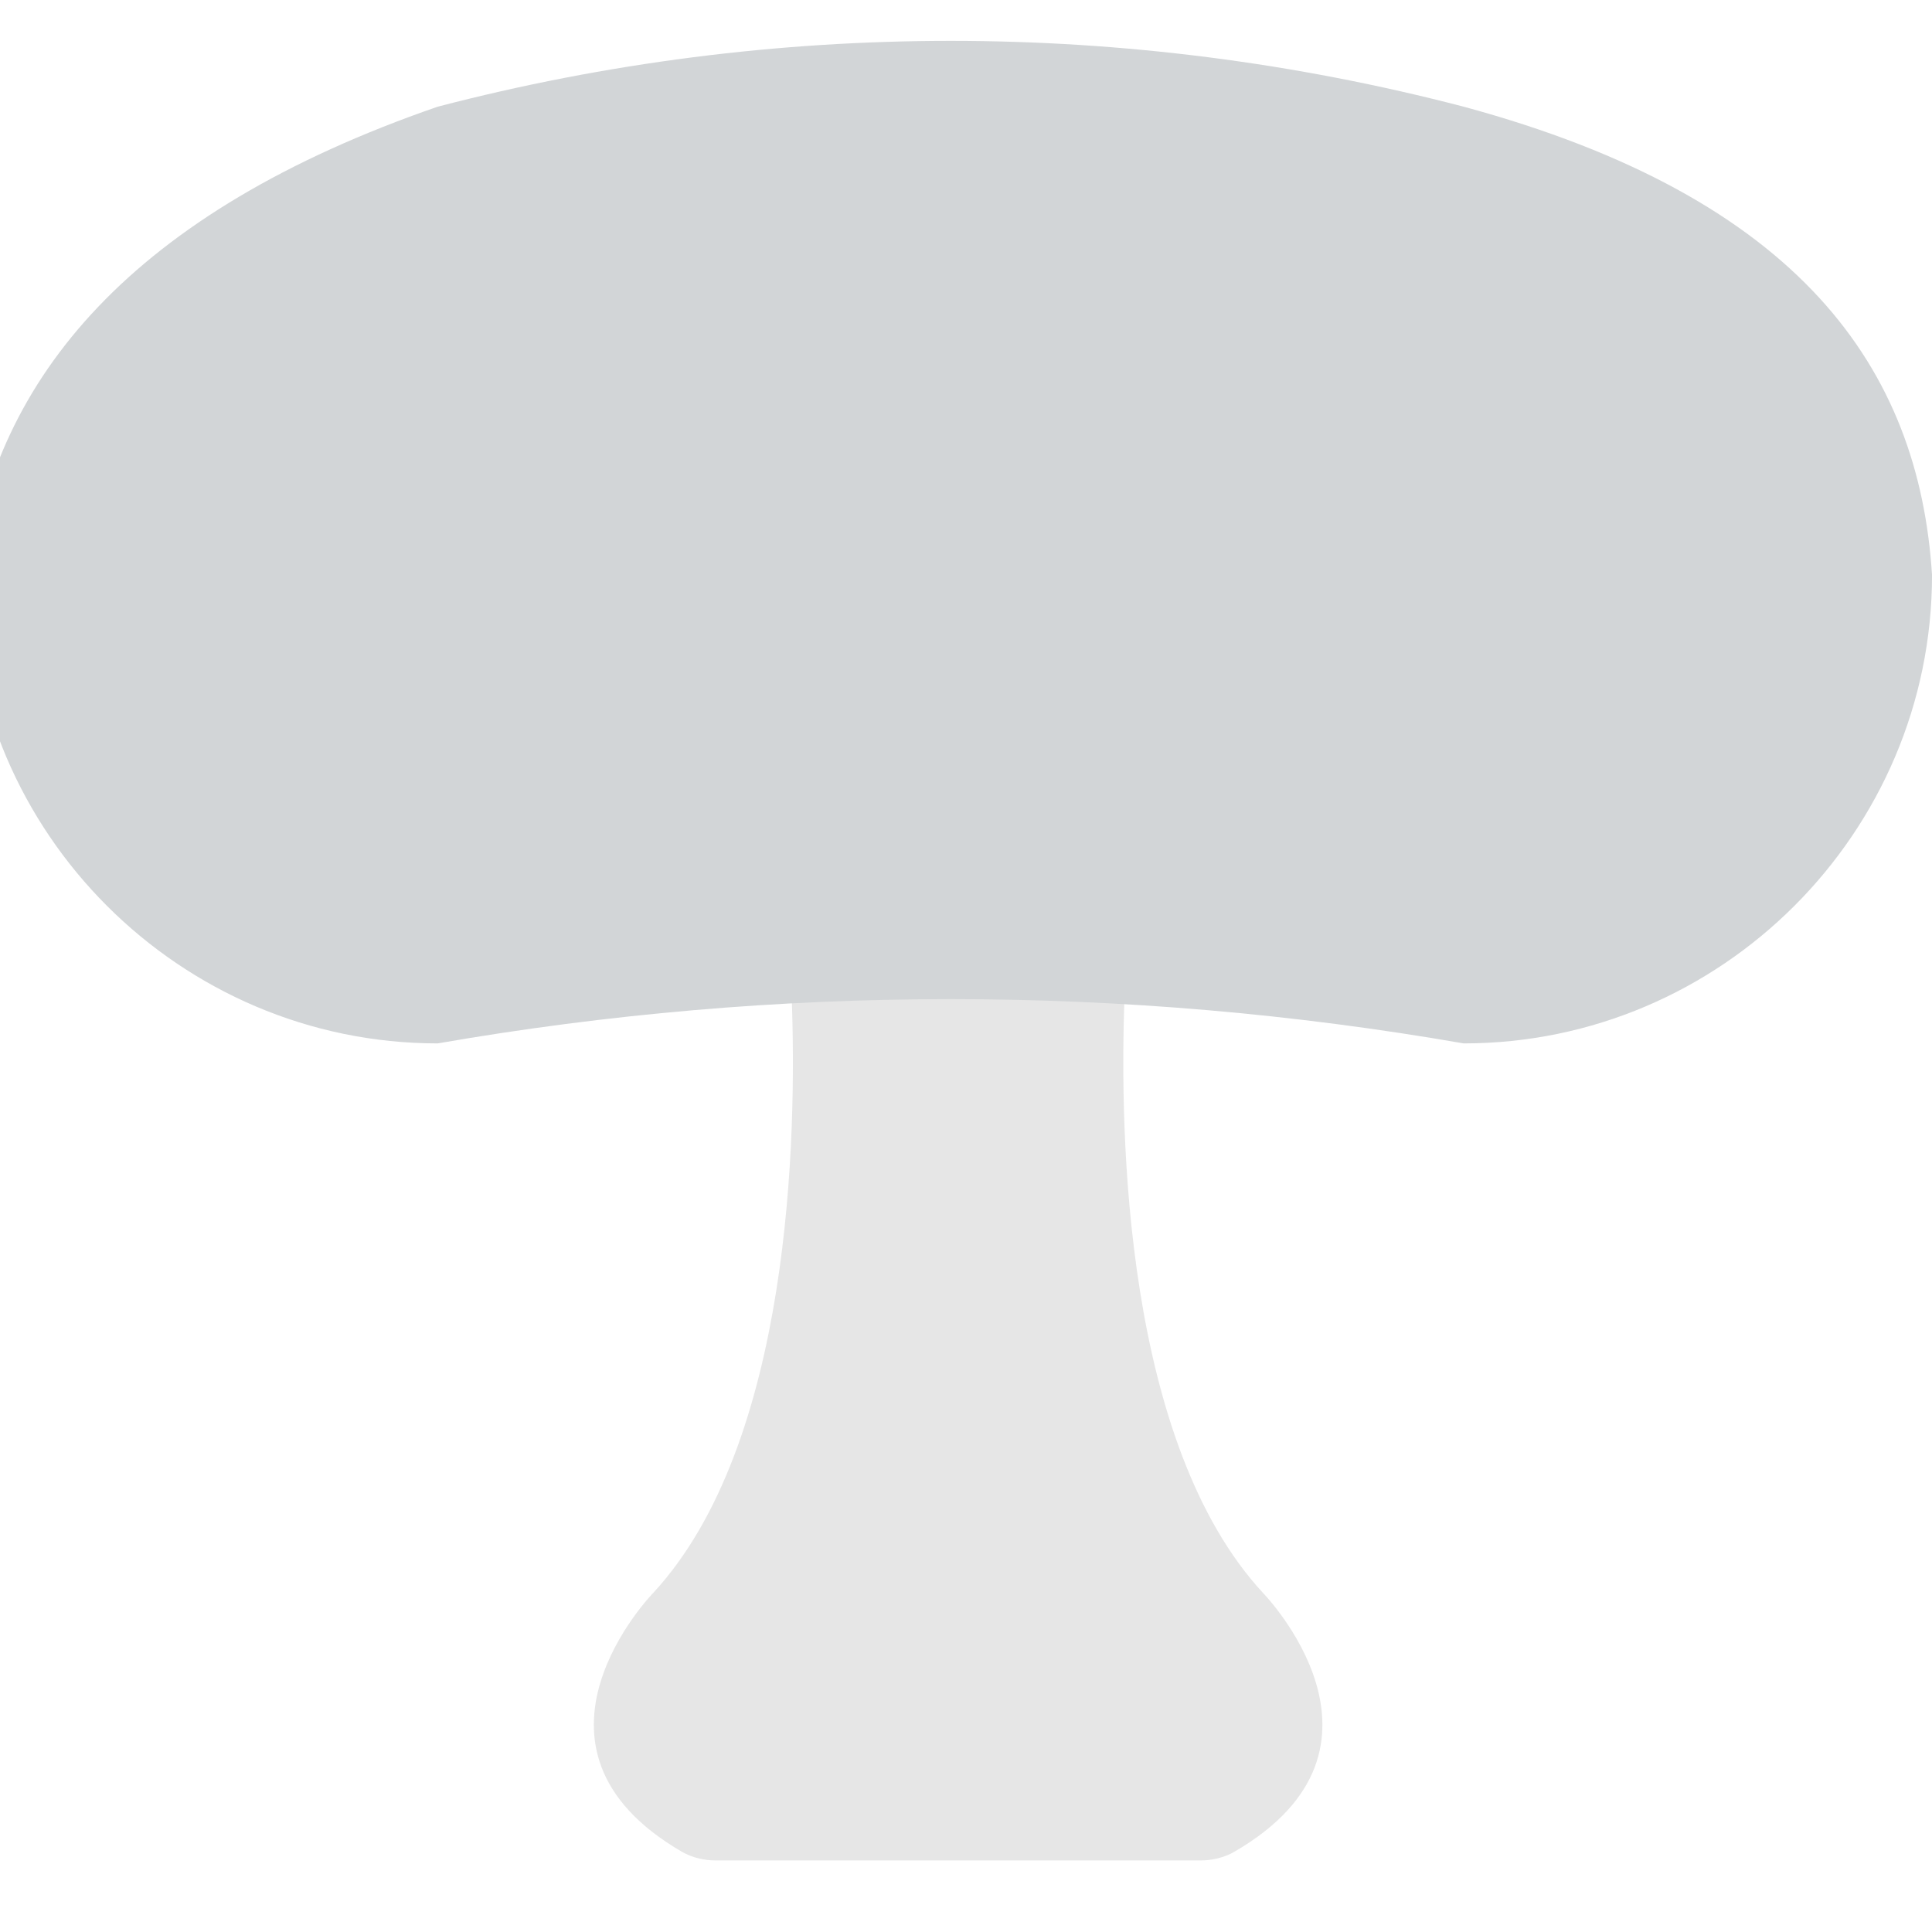 <svg width="63" height="63" viewBox="0 0 63 63" fill="none" xmlns="http://www.w3.org/2000/svg">
<g clip-path="url(#clip0)">
<g clip-path="url(#clip1)">
<path d="M41.182 51.94C36.683 47.072 36.497 37.056 36.67 32.488C36.719 31.194 35.689 30.122 34.394 30.122H28.091C26.796 30.122 25.766 31.194 25.815 32.488C25.988 37.057 25.802 47.073 21.303 51.94C21.303 51.94 16.374 56.984 22.235 60.383C22.569 60.576 22.96 60.667 23.346 60.667H28.091H34.394H39.139C39.525 60.667 39.917 60.576 40.251 60.383C46.113 56.984 41.182 51.94 41.182 51.94Z" fill="#E6E6E6"/>
<path d="M47.728 34.024C36.659 32.099 25.342 32.099 14.273 34.024C5.873 34.024 -1 27.151 -1 18.752C-0.152 12.327 4.273 6.934 14.273 3.479C25.242 0.617 36.76 0.617 47.728 3.479C58.698 6.448 62.577 12.025 63.001 18.752C63 27.151 56.127 34.024 47.728 34.024Z" fill="#D2D5D7"/>
<path d="M21.142 9.668C20.543 9.668 20.02 9.229 19.931 8.618C19.836 7.95 20.301 7.329 20.971 7.233C23.513 6.868 26.214 6.693 29.015 6.726C29.692 6.733 30.234 7.287 30.227 7.962C30.219 8.634 29.673 9.174 29.003 9.174C28.999 9.174 28.994 9.174 28.99 9.174C26.312 9.141 23.737 9.31 21.316 9.657C21.258 9.665 21.199 9.668 21.142 9.668Z" fill="#D2D5D7"/>
<path d="M5.925 22.54C5.272 22.54 4.73 22.025 4.703 21.366C4.447 15.188 8.817 10.256 16.389 8.178C17.037 7.997 17.714 8.38 17.893 9.033C18.072 9.684 17.689 10.359 17.037 10.538C13.966 11.381 6.855 14.115 7.15 21.267C7.177 21.943 6.653 22.513 5.977 22.54C5.96 22.54 5.943 22.54 5.925 22.54Z" fill="#D2D5D7"/>
</g>
</g>
<defs>
<clipPath id="clip0">
<rect width="63" height="63" fill="white"/>
</clipPath>
<clipPath id="clip1">
<rect width="64" height="64" fill="white" transform="translate(-1 -1)"/>
</clipPath>
</defs>
</svg>
